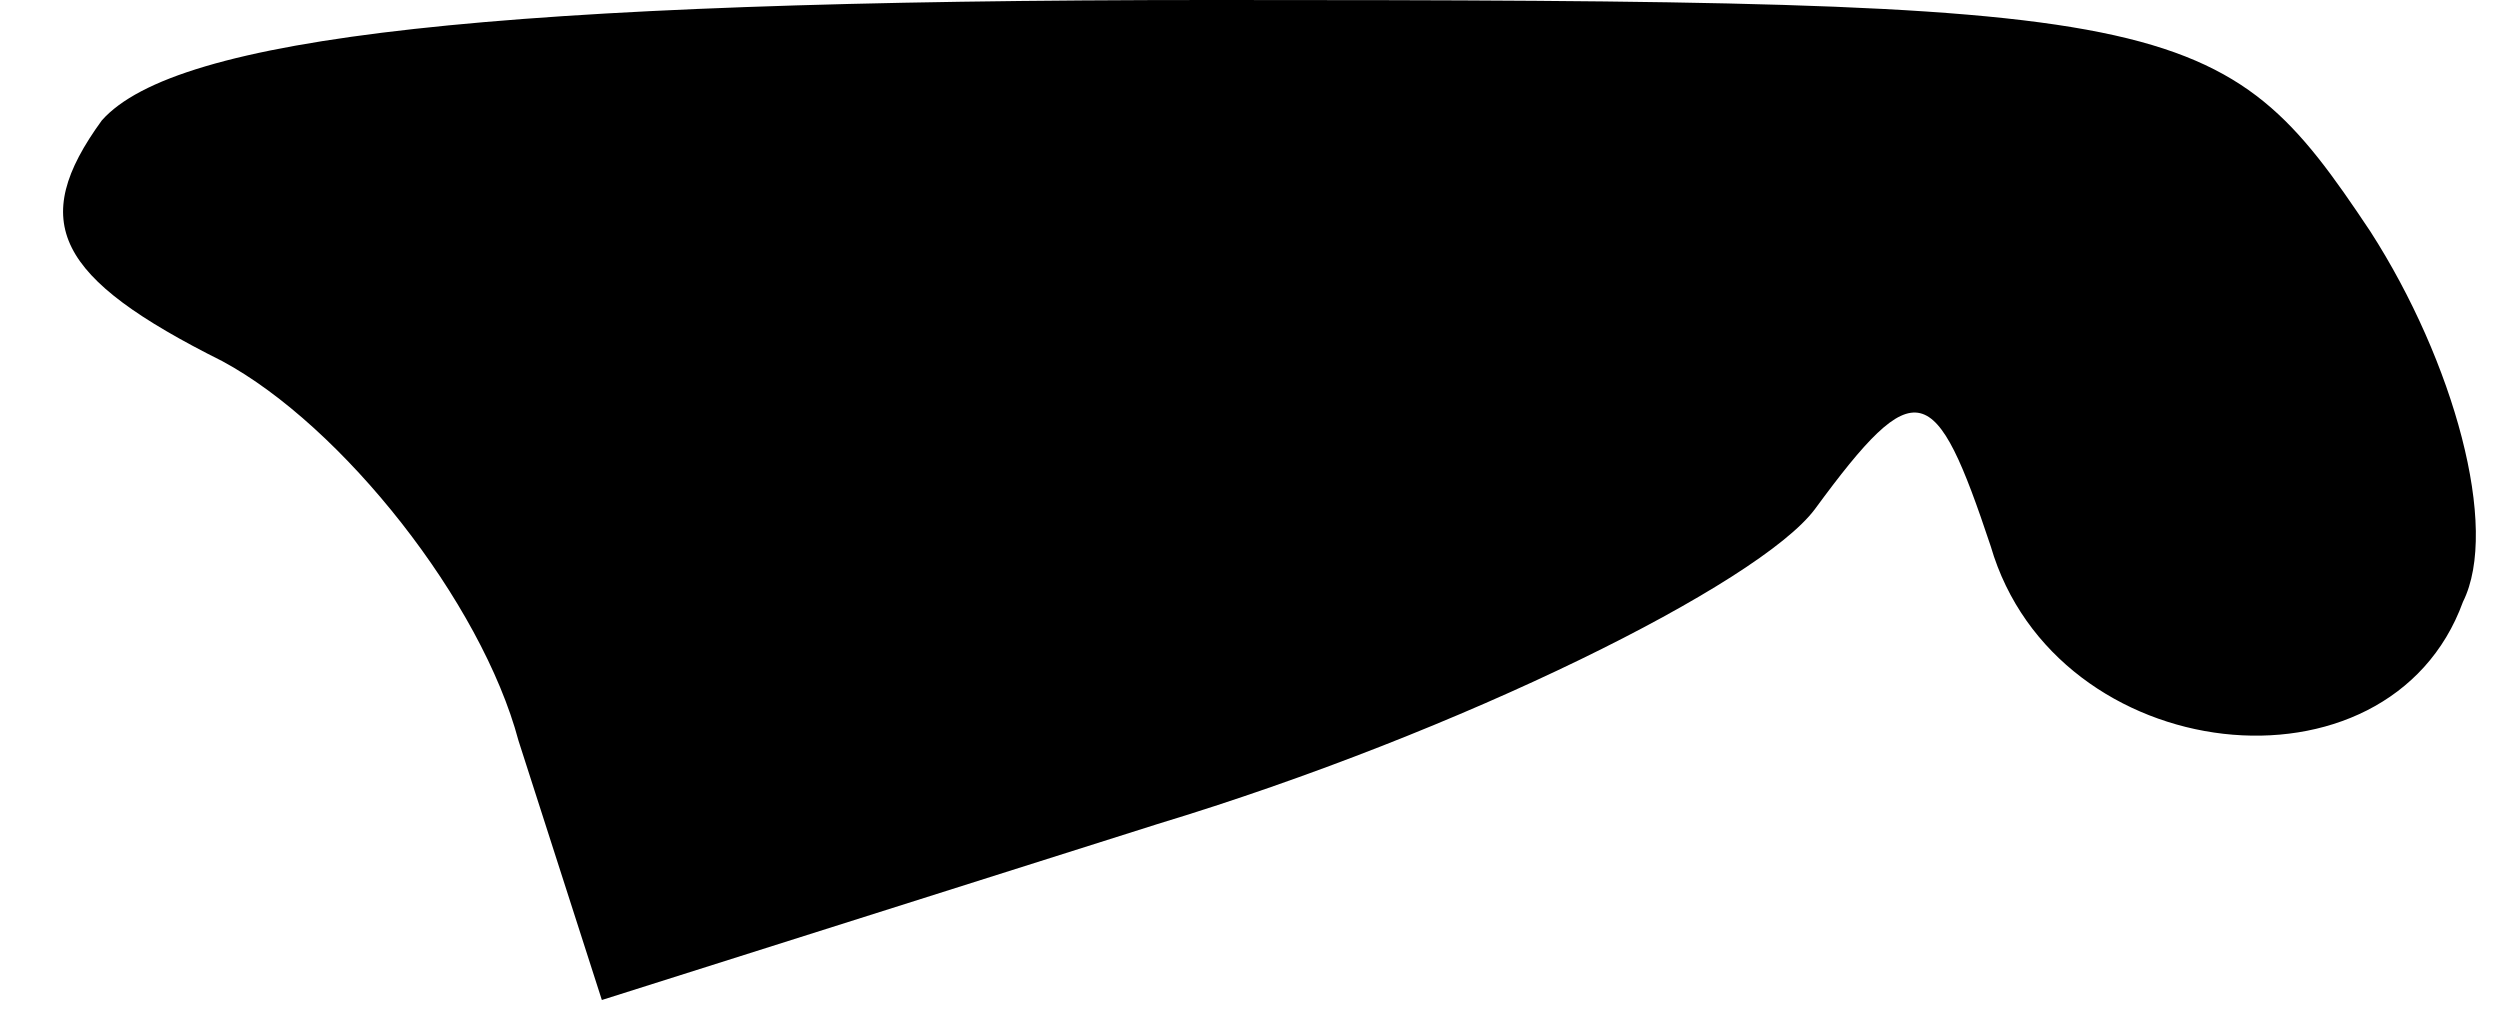 <?xml version="1.0" standalone="no"?>
<!DOCTYPE svg PUBLIC "-//W3C//DTD SVG 20010904//EN"
 "http://www.w3.org/TR/2001/REC-SVG-20010904/DTD/svg10.dtd">
<svg version="1.0" xmlns="http://www.w3.org/2000/svg"
 width="27pt" height="11pt" viewBox="0 0 27 11"
 preserveAspectRatio="xMidYMid meet">
<g transform="translate(0,11) scale(0.1,-0.1)"
fill="#000000" stroke="none">
<path fill="#000000" stroke="none" d="M11 97 c-8 -11 -5 -17 13 -26 13 -7 28
-26 32 -41 l9 -28 60 19 c33 10 65 26 71 34 11 15 13 14 19 -4 7 -24 43 -28
51 -6 4 8 -1 26 -10 40 -16 24 -20 25 -125 25 -78 0 -112 -4 -120 -13z"/>
</g>
</svg>
